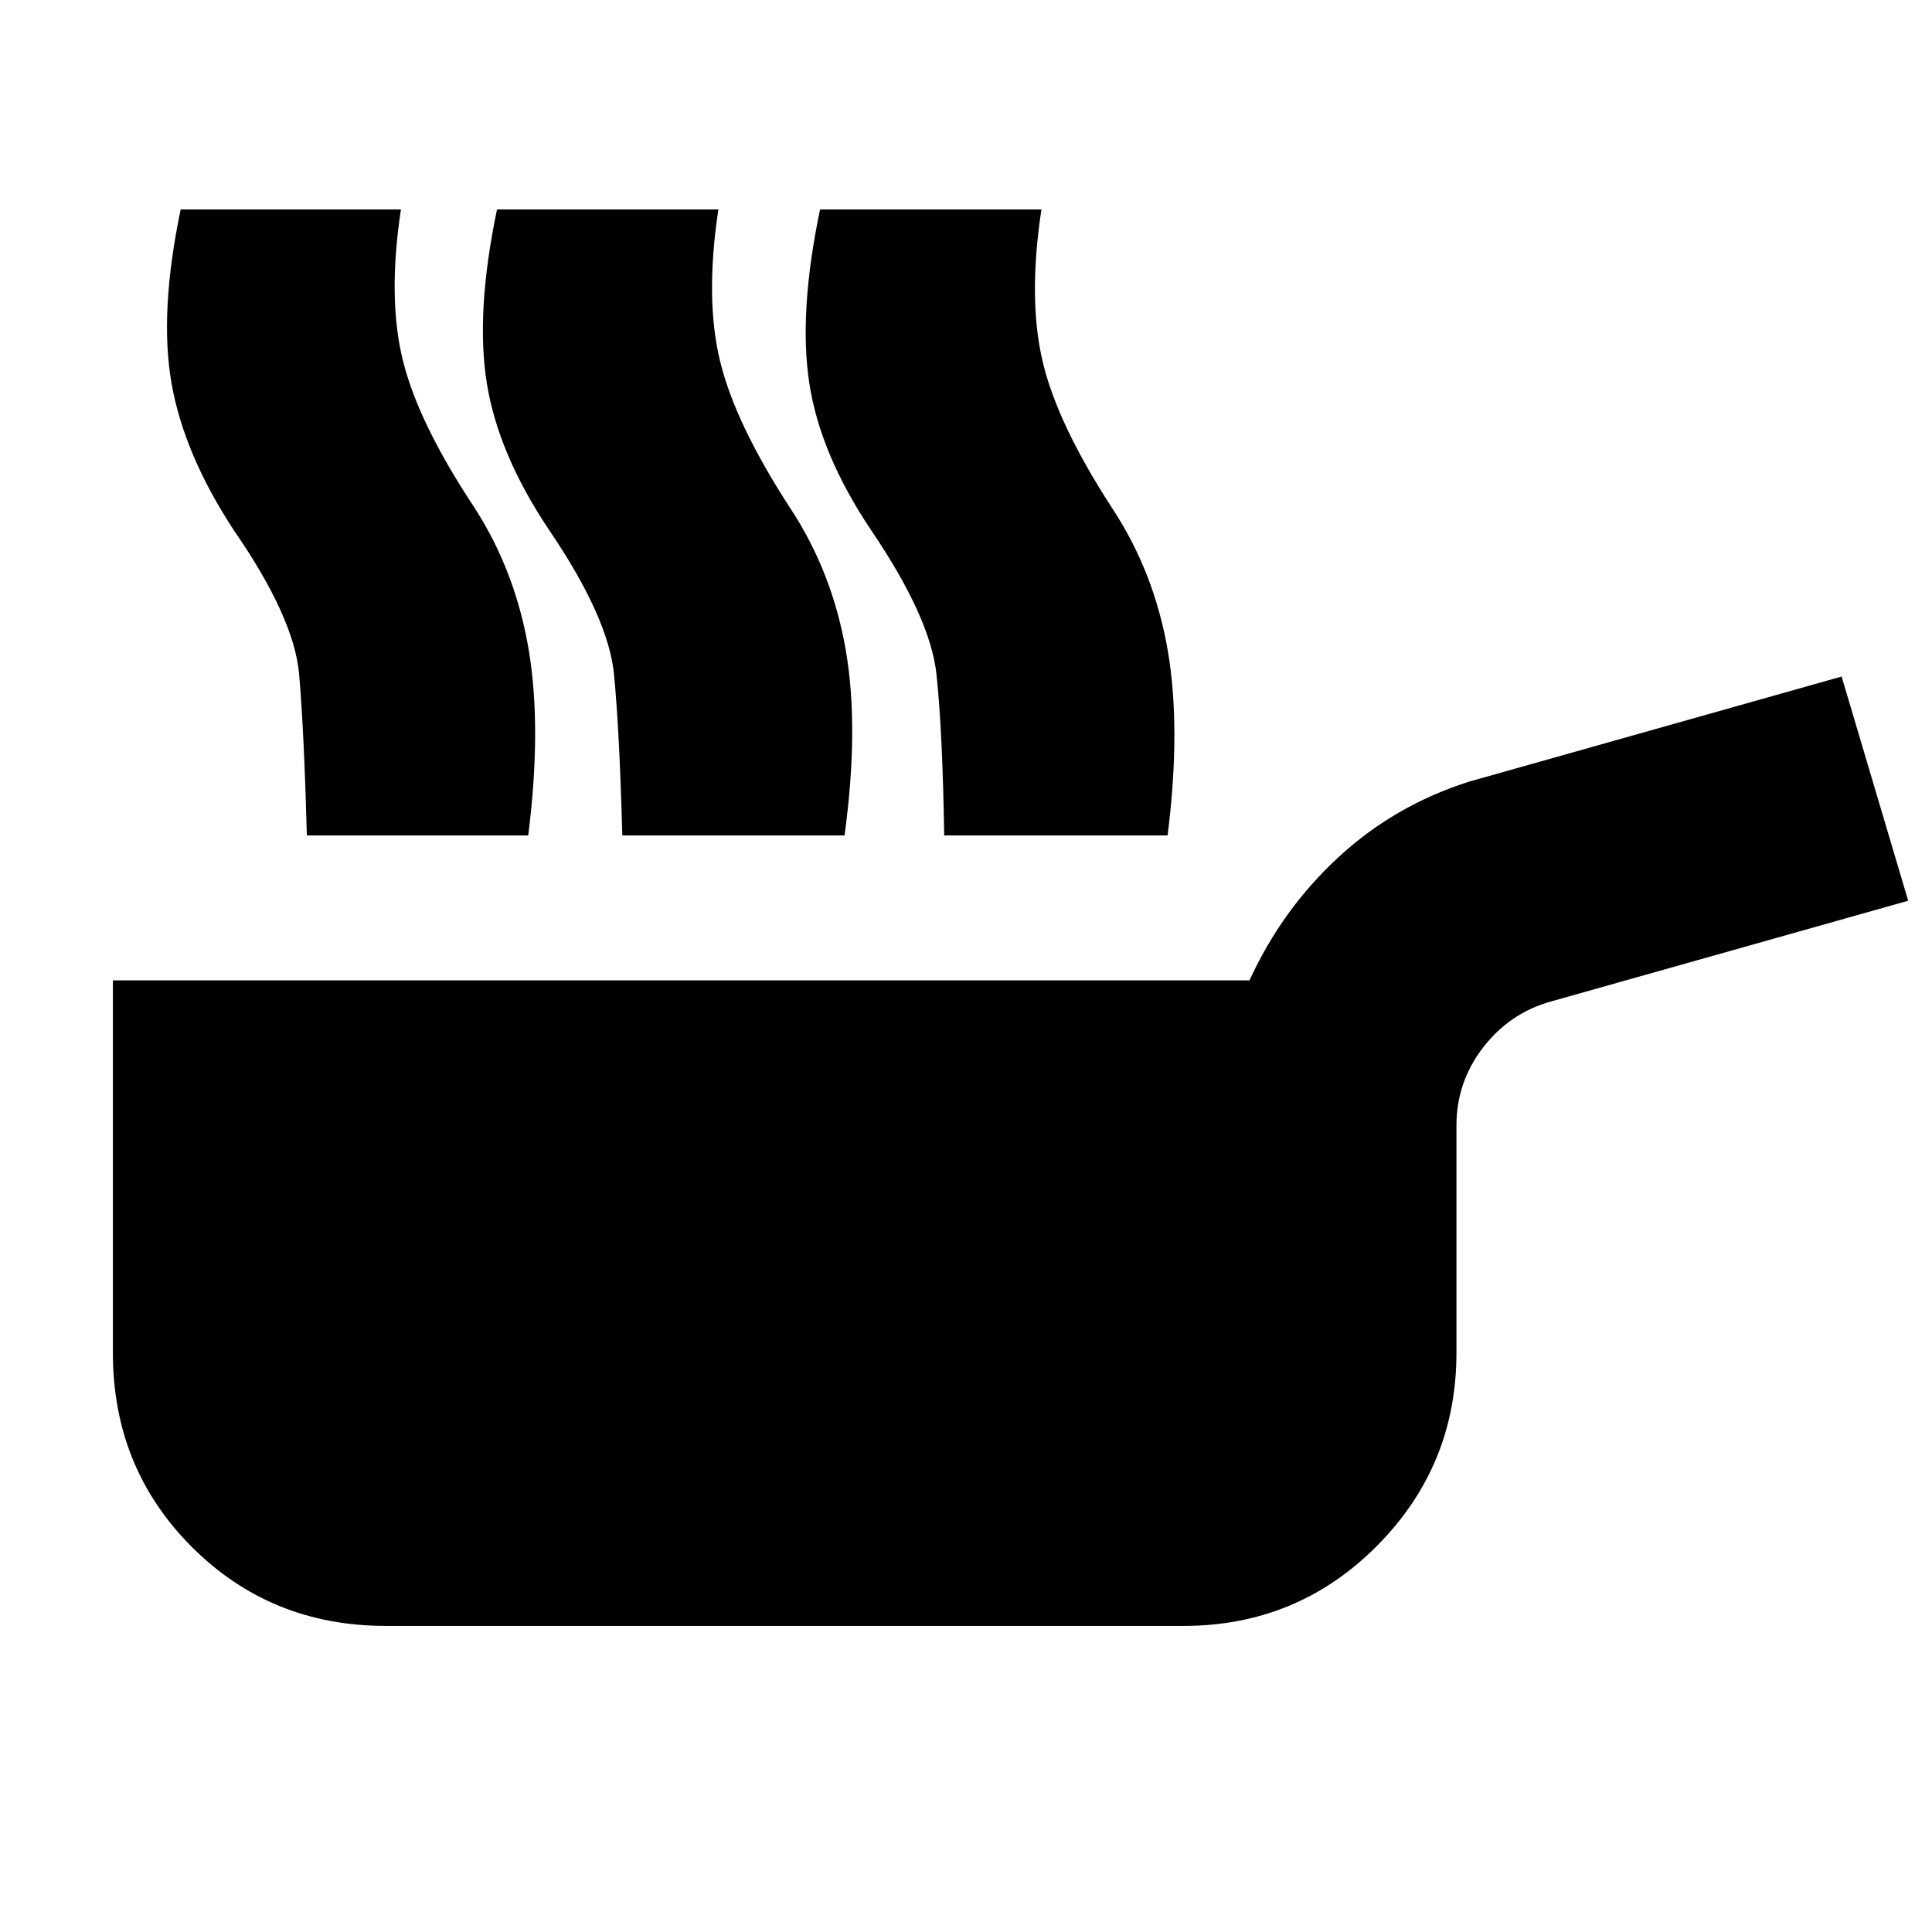 <svg xmlns="http://www.w3.org/2000/svg" height="20" viewBox="0 -960 960 960" width="20"><path d="M191.78-152.09q-57.21 0-96.45-39.24t-39.24-96.45v-185.09h564.78q16.13-35.22 44.09-61.09 27.95-25.87 65.17-37.69l184.96-52.18 33.08 111.4-177.43 50.04q-20.52 5.69-33.78 22.87-13.26 17.17-13.26 38.82v112.92q0 56.21-39.53 95.95-39.52 39.74-96.17 39.74H191.78Zm-39.3-392.78q-1.39-51.7-3.83-79.96-2.43-28.26-32.43-71.65-24.74-37.69-30.96-72.91-6.22-35.22 4.52-86.52h109.44q-6.74 44.43 1.11 75.56 7.84 31.13 35.84 73.22 20.05 31.43 26.55 70.06 6.5 38.64-.24 92.2h-110Zm156.74 0q-1.39-51.7-4.11-79.96-2.72-28.26-32.15-71.65-25.31-37.69-31.03-72.91-5.71-35.22 5.03-86.52h110q-6.74 44.43.89 75.56 7.63 31.13 35.06 73.22 20.61 31.43 27.33 70.06 6.72 38.64-.59 92.2H309.22Zm159.95 0q-.82-51.7-3.82-79.96-3-28.26-32.44-71.65-25.3-37.69-30.74-72.91-5.43-35.22 5.31-86.52h110q-6.74 44.43.61 75.56 7.35 31.13 34.78 73.22 20.61 31.43 27.33 70.06 6.71 38.64-.02 92.2H469.17Z"/></svg>